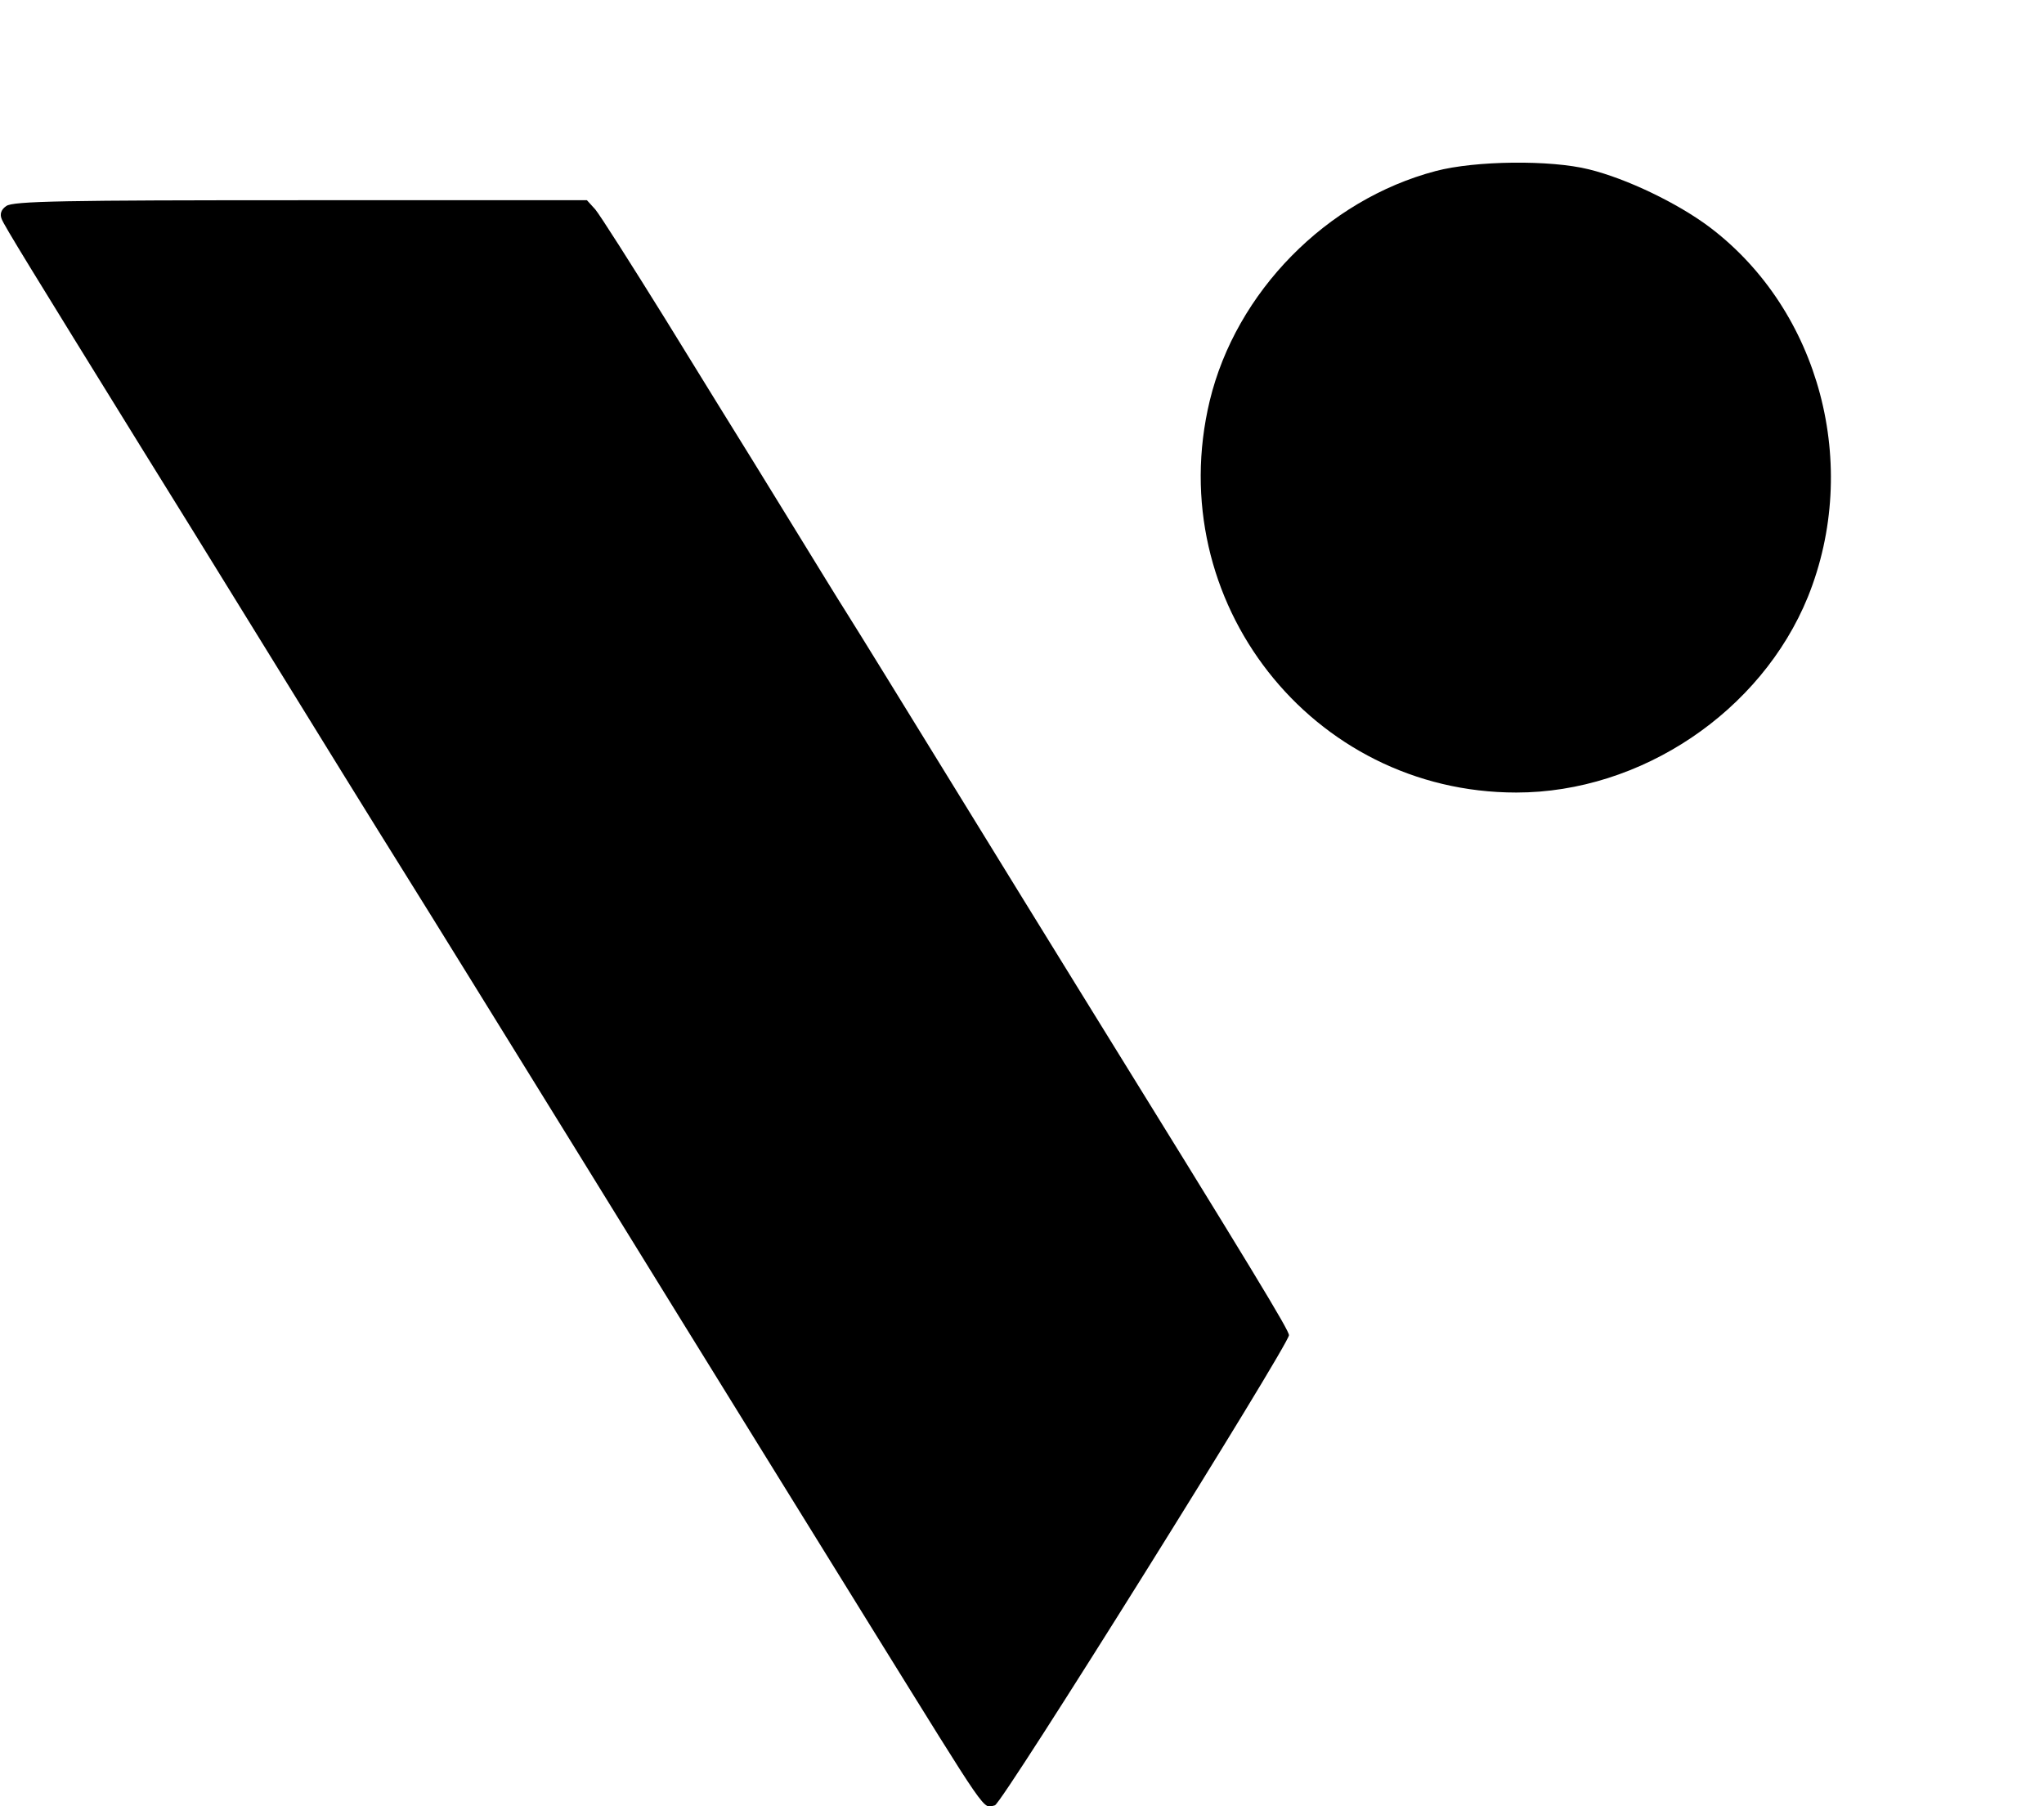 <!-- <?xml version="1.0" standalone="no"?>
<!DOCTYPE svg PUBLIC "-//W3C//DTD SVG 20010904//EN"
 "http://www.w3.org/TR/2001/REC-SVG-20010904/DTD/svg10.dtd"> -->
<svg version="1.0" xmlns="http://www.w3.org/2000/svg"
 width="490pt" height="433pt" viewBox="0 0 490 433"
 preserveAspectRatio="xMidYMid meet">

<g transform="translate(0,433) scale(0.1,-0.1)"
fill="#000000" stroke="none">
<path d="M3442 3920 c-262 -69 -479 -290 -542 -551 -115 -480 244 -939 735
-939 299 0 587 194 699 469 127 315 29 686 -235 886 -77 58 -200 117 -290 139
-92 23 -272 21 -367 -4z"/>
<path d="M15 3836 c-12 -8 -16 -19 -11 -31 6 -16 72 -123 336 -550 48 -77 183
-295 300 -485 117 -190 263 -426 325 -525 62 -99 248 -400 415 -670 166 -269
368 -596 448 -725 80 -129 197 -318 260 -420 288 -464 267 -435 297 -428 17 3
704 1103 705 1127 0 12 -81 146 -505 831 -56 91 -194 314 -305 495 -112 182
-224 364 -250 405 -26 41 -73 118 -105 170 -32 52 -86 140 -120 195 -34 55
-129 208 -210 340 -82 132 -157 250 -168 263 l-20 22 -687 0 c-562 0 -690 -2
-705 -14z"/>
</g>
</svg>
